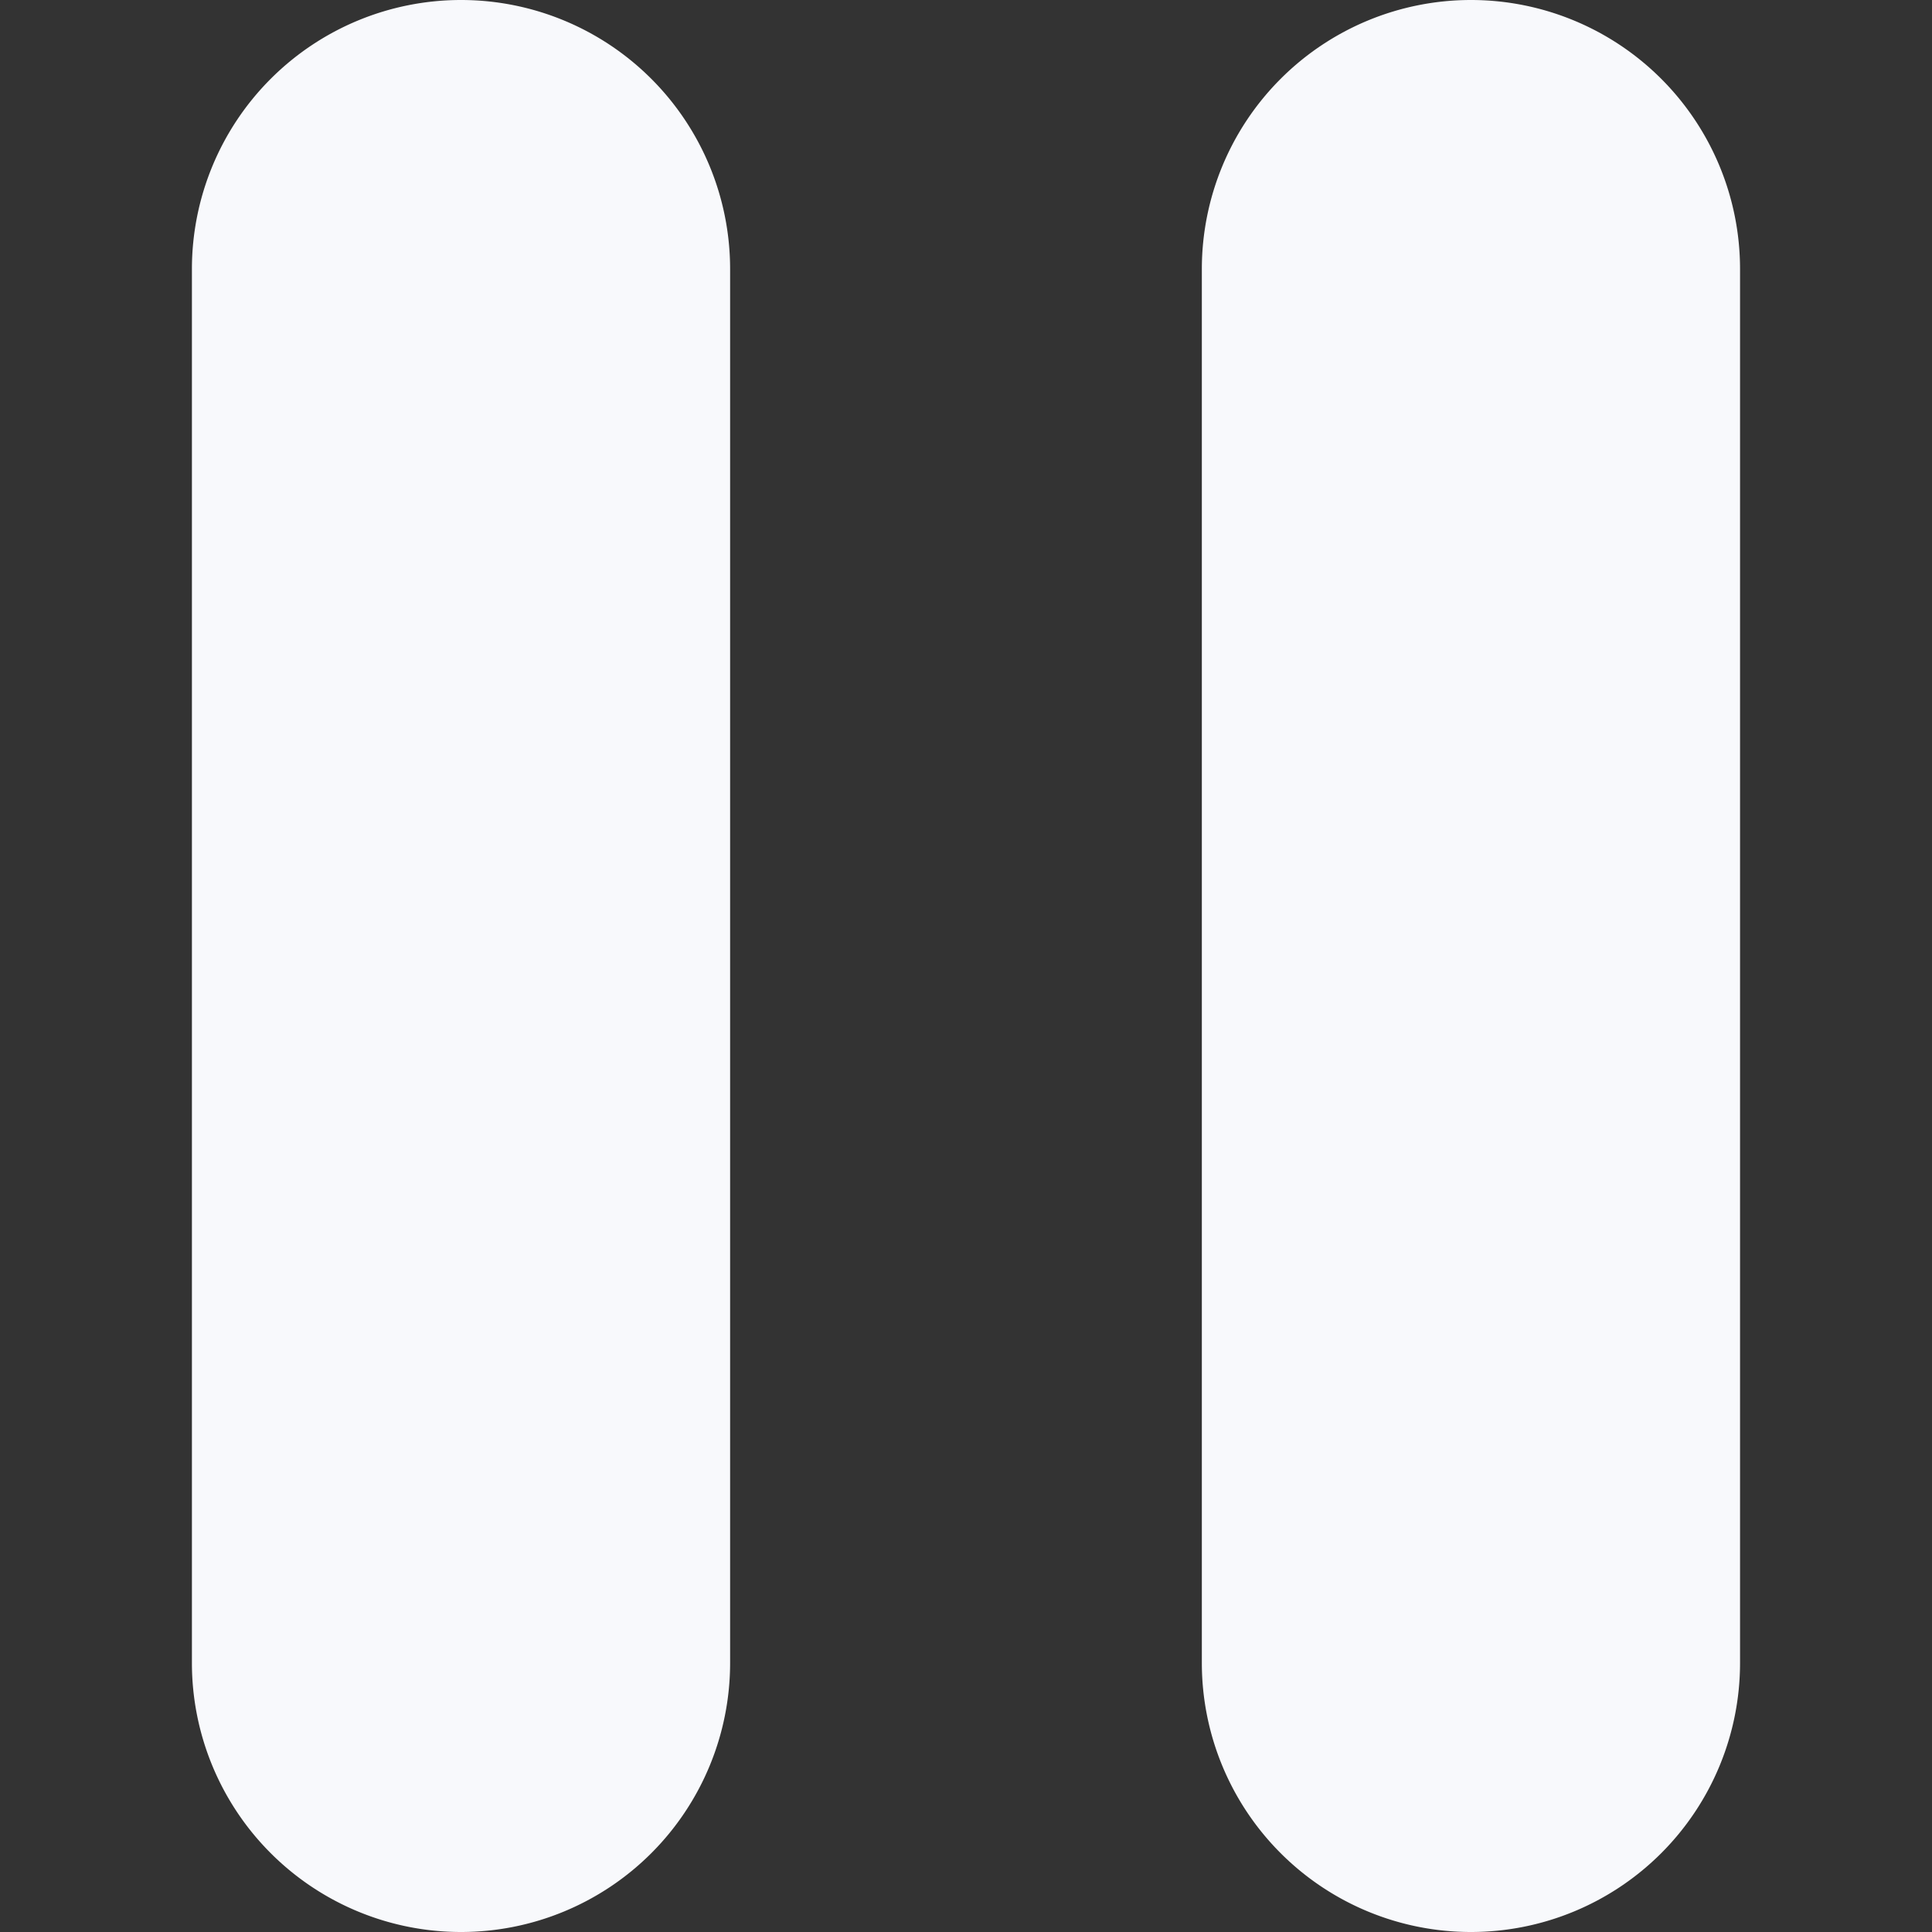 <svg xmlns="http://www.w3.org/2000/svg" viewBox="0 0 47.607 47.607"><rect x="0" y="0" width="47.607" height="47.607" fill="#333333" stroke="none"/><path d="M17.991 40.976a6.631 6.631 0 01-13.262 0V6.631a6.631 6.631 0 0113.262 0v34.345zm24.886 0a6.631 6.631 0 01-13.262 0V6.631a6.631 6.631 0 0113.262 0v34.345z" fill="#F8F9FC"/></svg>